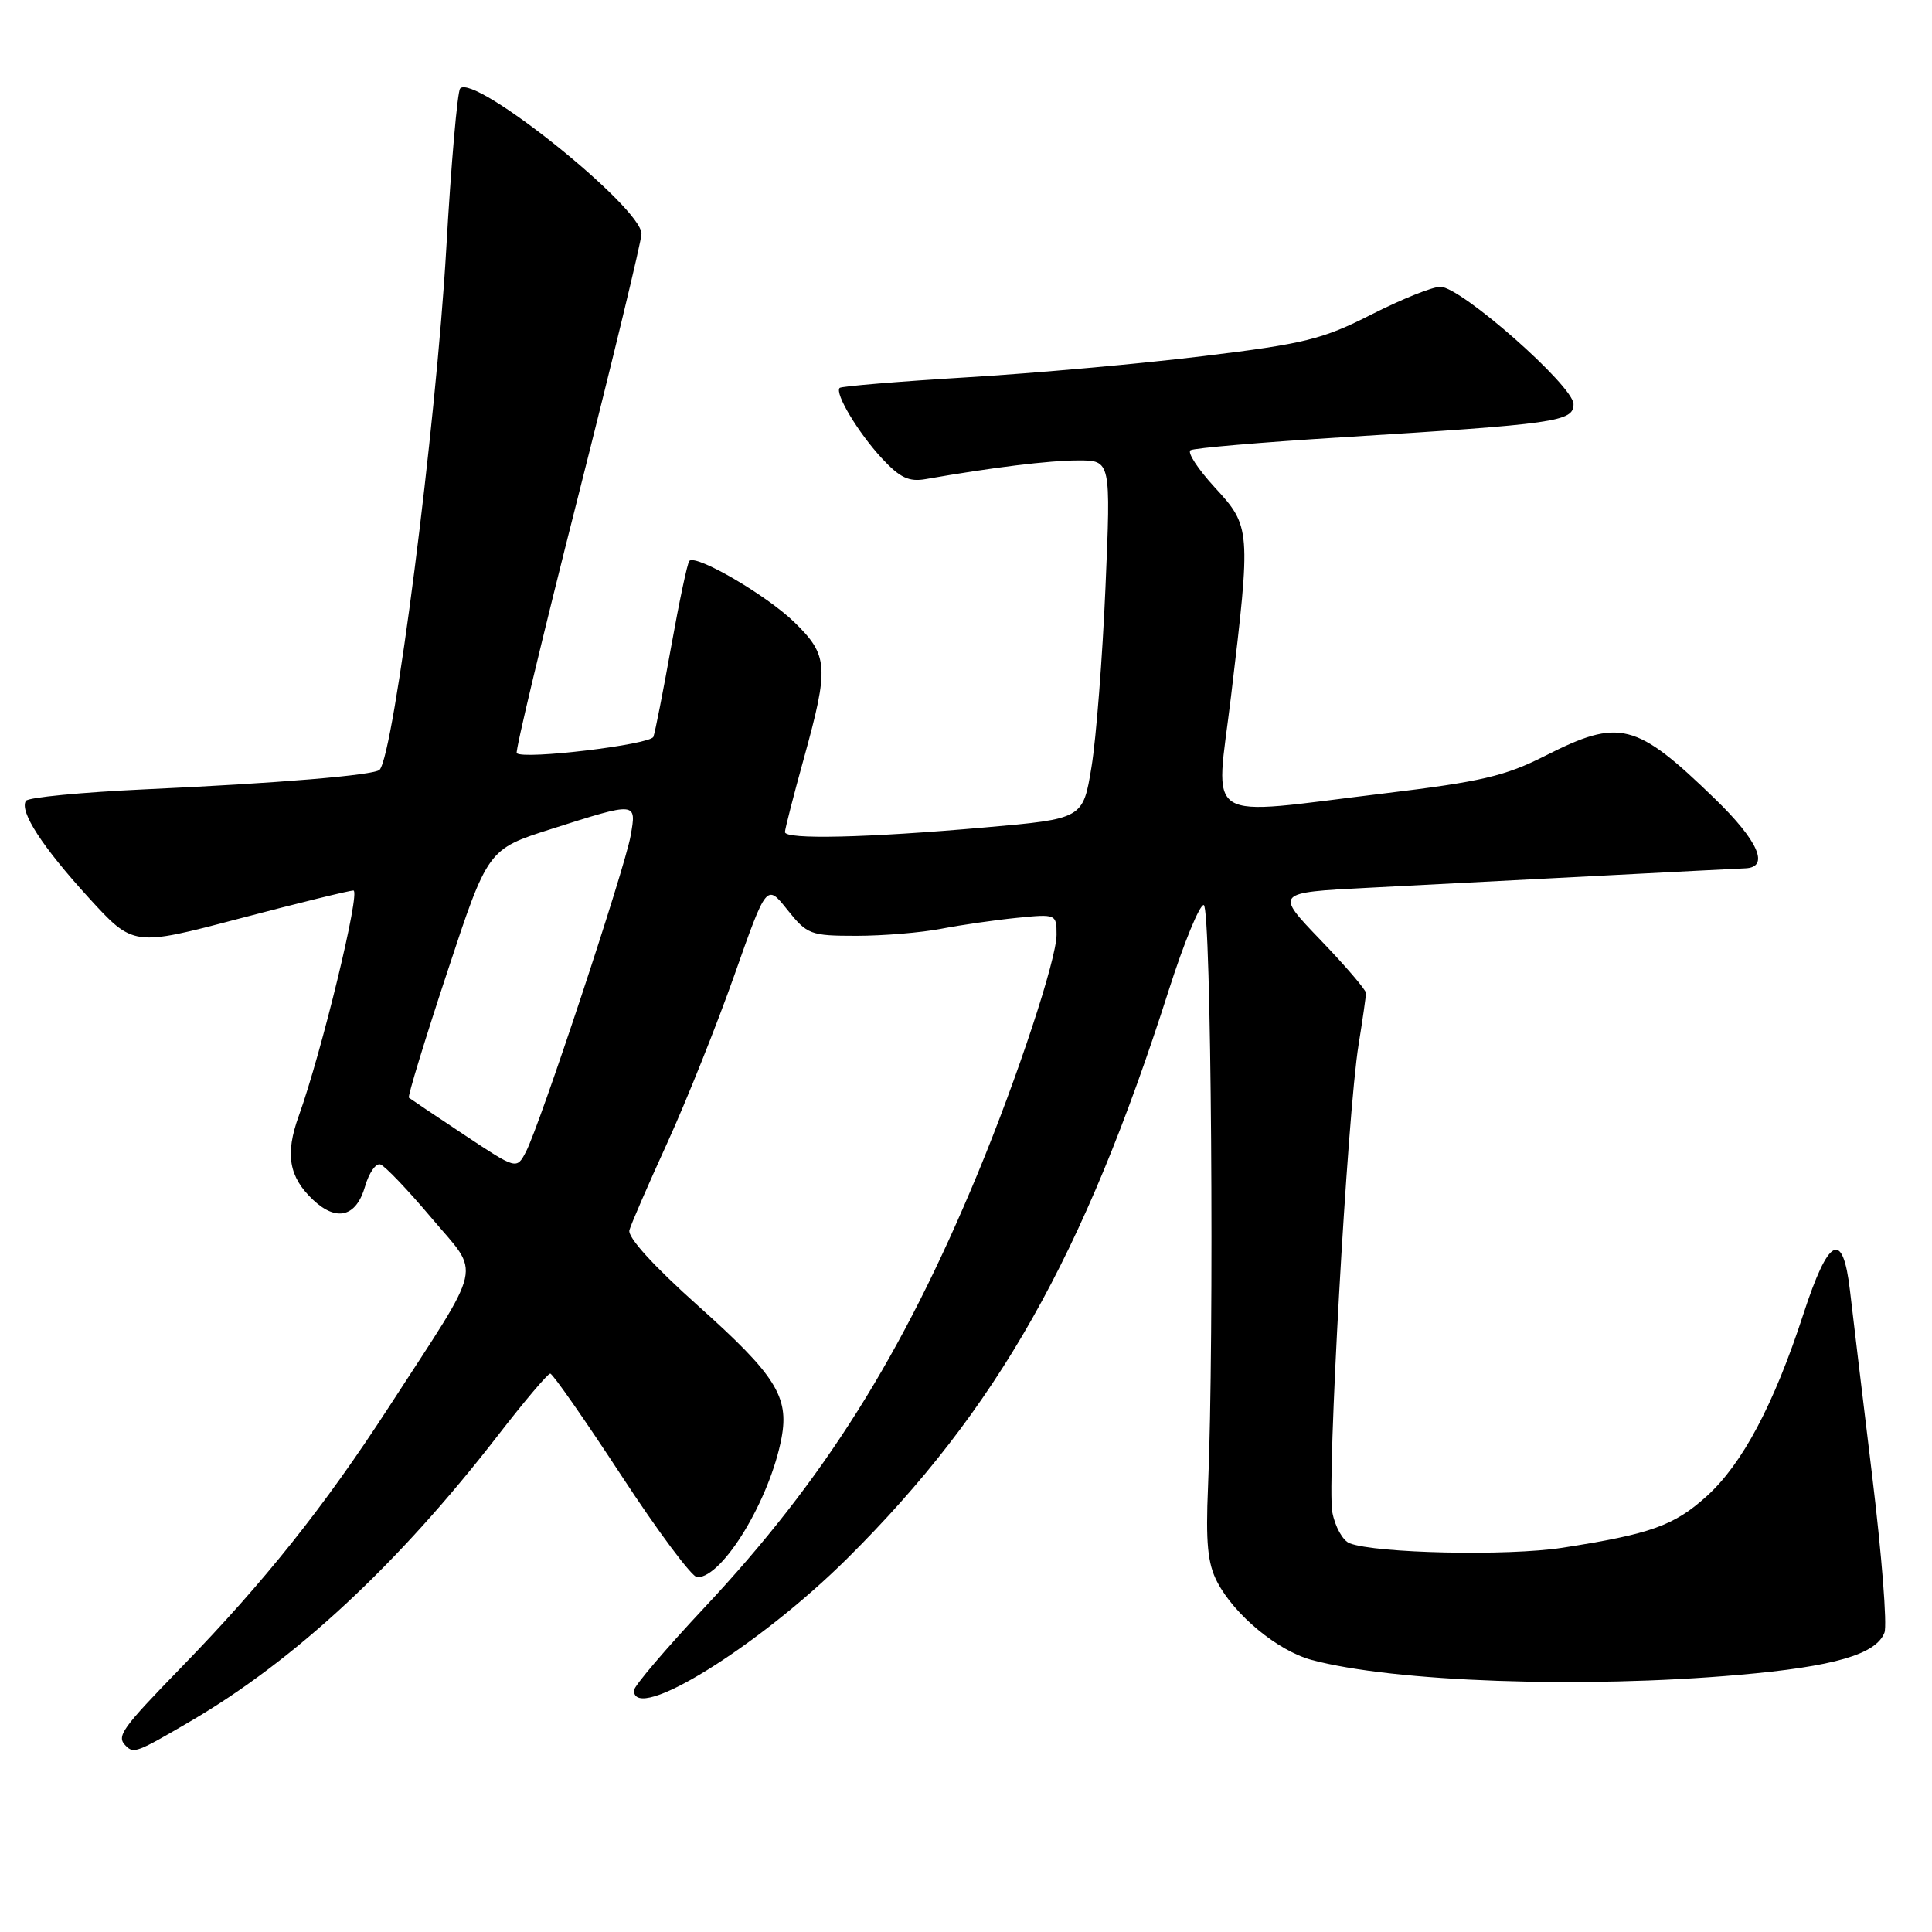 <?xml version="1.0" encoding="UTF-8" standalone="no"?>
<!DOCTYPE svg PUBLIC "-//W3C//DTD SVG 1.1//EN" "http://www.w3.org/Graphics/SVG/1.1/DTD/svg11.dtd" >
<svg xmlns="http://www.w3.org/2000/svg" xmlns:xlink="http://www.w3.org/1999/xlink" version="1.1" viewBox="0 0 256 256">
 <g >
 <path fill="currentColor"
d=" M 25.23 228.08 C 39.08 219.99 52.73 207.30 65.94 190.25 C 69.45 185.71 72.59 182.00 72.91 182.01 C 73.24 182.02 77.47 188.09 82.33 195.51 C 87.18 202.93 91.71 209.00 92.39 209.00 C 95.79 209.00 102.03 198.66 103.56 190.52 C 104.58 185.07 102.77 182.20 92.46 172.99 C 86.56 167.71 83.13 163.93 83.40 163.00 C 83.63 162.18 85.90 156.95 88.44 151.39 C 90.98 145.82 94.97 135.83 97.32 129.18 C 101.58 117.10 101.58 117.10 104.33 120.55 C 106.96 123.84 107.39 124.00 113.49 124.00 C 117.02 124.00 122.06 123.58 124.70 123.07 C 127.34 122.56 131.86 121.91 134.75 121.62 C 139.94 121.10 140.00 121.13 140.00 123.85 C 140.00 127.10 134.82 142.78 129.55 155.50 C 119.53 179.66 109.13 196.17 93.35 213.00 C 88.21 218.49 84.00 223.43 84.00 223.99 C 84.00 228.40 100.50 218.19 112.28 206.49 C 132.12 186.78 143.60 166.49 154.88 131.17 C 156.87 124.94 158.95 119.88 159.50 119.92 C 160.50 120.00 160.92 177.11 160.07 197.00 C 159.75 204.41 160.02 207.18 161.28 209.60 C 163.57 214.00 169.31 218.74 173.80 219.95 C 184.65 222.87 209.73 223.75 230.41 221.93 C 243.04 220.83 248.60 219.21 249.70 216.33 C 250.08 215.36 249.34 206.00 248.07 195.53 C 246.80 185.06 245.48 174.03 245.13 171.00 C 244.19 162.90 242.30 163.87 238.95 174.15 C 235.04 186.14 230.87 193.98 226.14 198.26 C 221.82 202.16 218.71 203.27 207.00 205.09 C 199.81 206.20 182.33 205.83 178.83 204.49 C 177.93 204.14 176.90 202.30 176.54 200.38 C 175.80 196.41 178.53 147.60 180.02 138.42 C 180.56 135.07 181.00 132.00 181.00 131.58 C 181.00 131.17 178.29 128.00 174.97 124.55 C 168.94 118.27 168.94 118.27 181.22 117.64 C 187.97 117.29 201.60 116.58 211.50 116.07 C 221.40 115.55 230.29 115.10 231.25 115.06 C 234.53 114.94 233.02 111.45 227.25 105.86 C 216.75 95.68 214.61 95.14 204.72 100.16 C 199.43 102.84 196.25 103.58 183.50 105.12 C 158.89 108.08 161.06 109.45 163.12 92.25 C 165.77 70.12 165.74 69.76 160.95 64.57 C 158.73 62.15 157.29 59.94 157.75 59.66 C 158.21 59.37 167.12 58.61 177.55 57.96 C 206.30 56.18 208.50 55.87 208.50 53.55 C 208.50 51.15 193.58 38.00 190.86 38.00 C 189.81 38.00 185.70 39.65 181.73 41.67 C 175.28 44.95 172.88 45.55 159.50 47.18 C 151.25 48.19 137.11 49.46 128.09 50.00 C 119.06 50.55 111.49 51.18 111.26 51.40 C 110.57 52.10 113.70 57.33 116.86 60.74 C 119.25 63.31 120.44 63.88 122.68 63.48 C 131.47 61.94 139.02 61.01 142.85 61.01 C 147.20 61.00 147.20 61.00 146.48 77.87 C 146.08 87.15 145.25 97.84 144.63 101.62 C 143.50 108.50 143.50 108.50 130.50 109.64 C 114.83 111.02 104.00 111.27 104.01 110.25 C 104.02 109.84 105.14 105.45 106.51 100.51 C 109.87 88.36 109.77 86.84 105.25 82.44 C 101.58 78.87 92.25 73.42 91.34 74.32 C 91.09 74.57 90.01 79.67 88.94 85.64 C 87.87 91.61 86.81 97.01 86.58 97.63 C 86.19 98.67 69.36 100.69 68.47 99.80 C 68.25 99.58 71.88 84.39 76.54 66.03 C 81.19 47.68 85.00 31.90 85.00 30.98 C 85.00 27.45 62.77 9.65 60.97 11.73 C 60.61 12.15 59.77 21.72 59.13 33.00 C 57.78 56.40 52.21 99.93 50.30 102.00 C 49.63 102.72 36.81 103.79 19.22 104.59 C 10.82 104.98 3.71 105.66 3.43 106.12 C 2.56 107.52 5.61 112.22 11.76 118.96 C 17.66 125.42 17.66 125.42 31.74 121.71 C 39.49 119.67 46.28 118.00 46.83 118.00 C 47.82 118.00 42.61 139.47 39.59 147.86 C 37.75 152.94 38.27 155.96 41.50 159.00 C 44.61 161.92 47.21 161.24 48.37 157.21 C 48.89 155.41 49.80 154.10 50.40 154.29 C 51.01 154.49 54.05 157.68 57.18 161.39 C 63.74 169.18 64.28 166.77 51.49 186.50 C 42.94 199.68 35.03 209.60 24.11 220.84 C 16.04 229.15 15.39 230.06 16.67 231.33 C 17.72 232.39 18.15 232.22 25.23 228.08 Z  M 61.48 150.35 C 57.64 147.80 54.35 145.59 54.18 145.45 C 54.00 145.30 56.28 137.83 59.25 128.85 C 64.64 112.52 64.64 112.52 73.07 109.84 C 84.41 106.23 84.36 106.22 83.56 110.75 C 82.79 115.11 71.52 149.14 69.69 152.62 C 68.45 154.98 68.45 154.98 61.48 150.35 Z "/>
</g>
</svg>